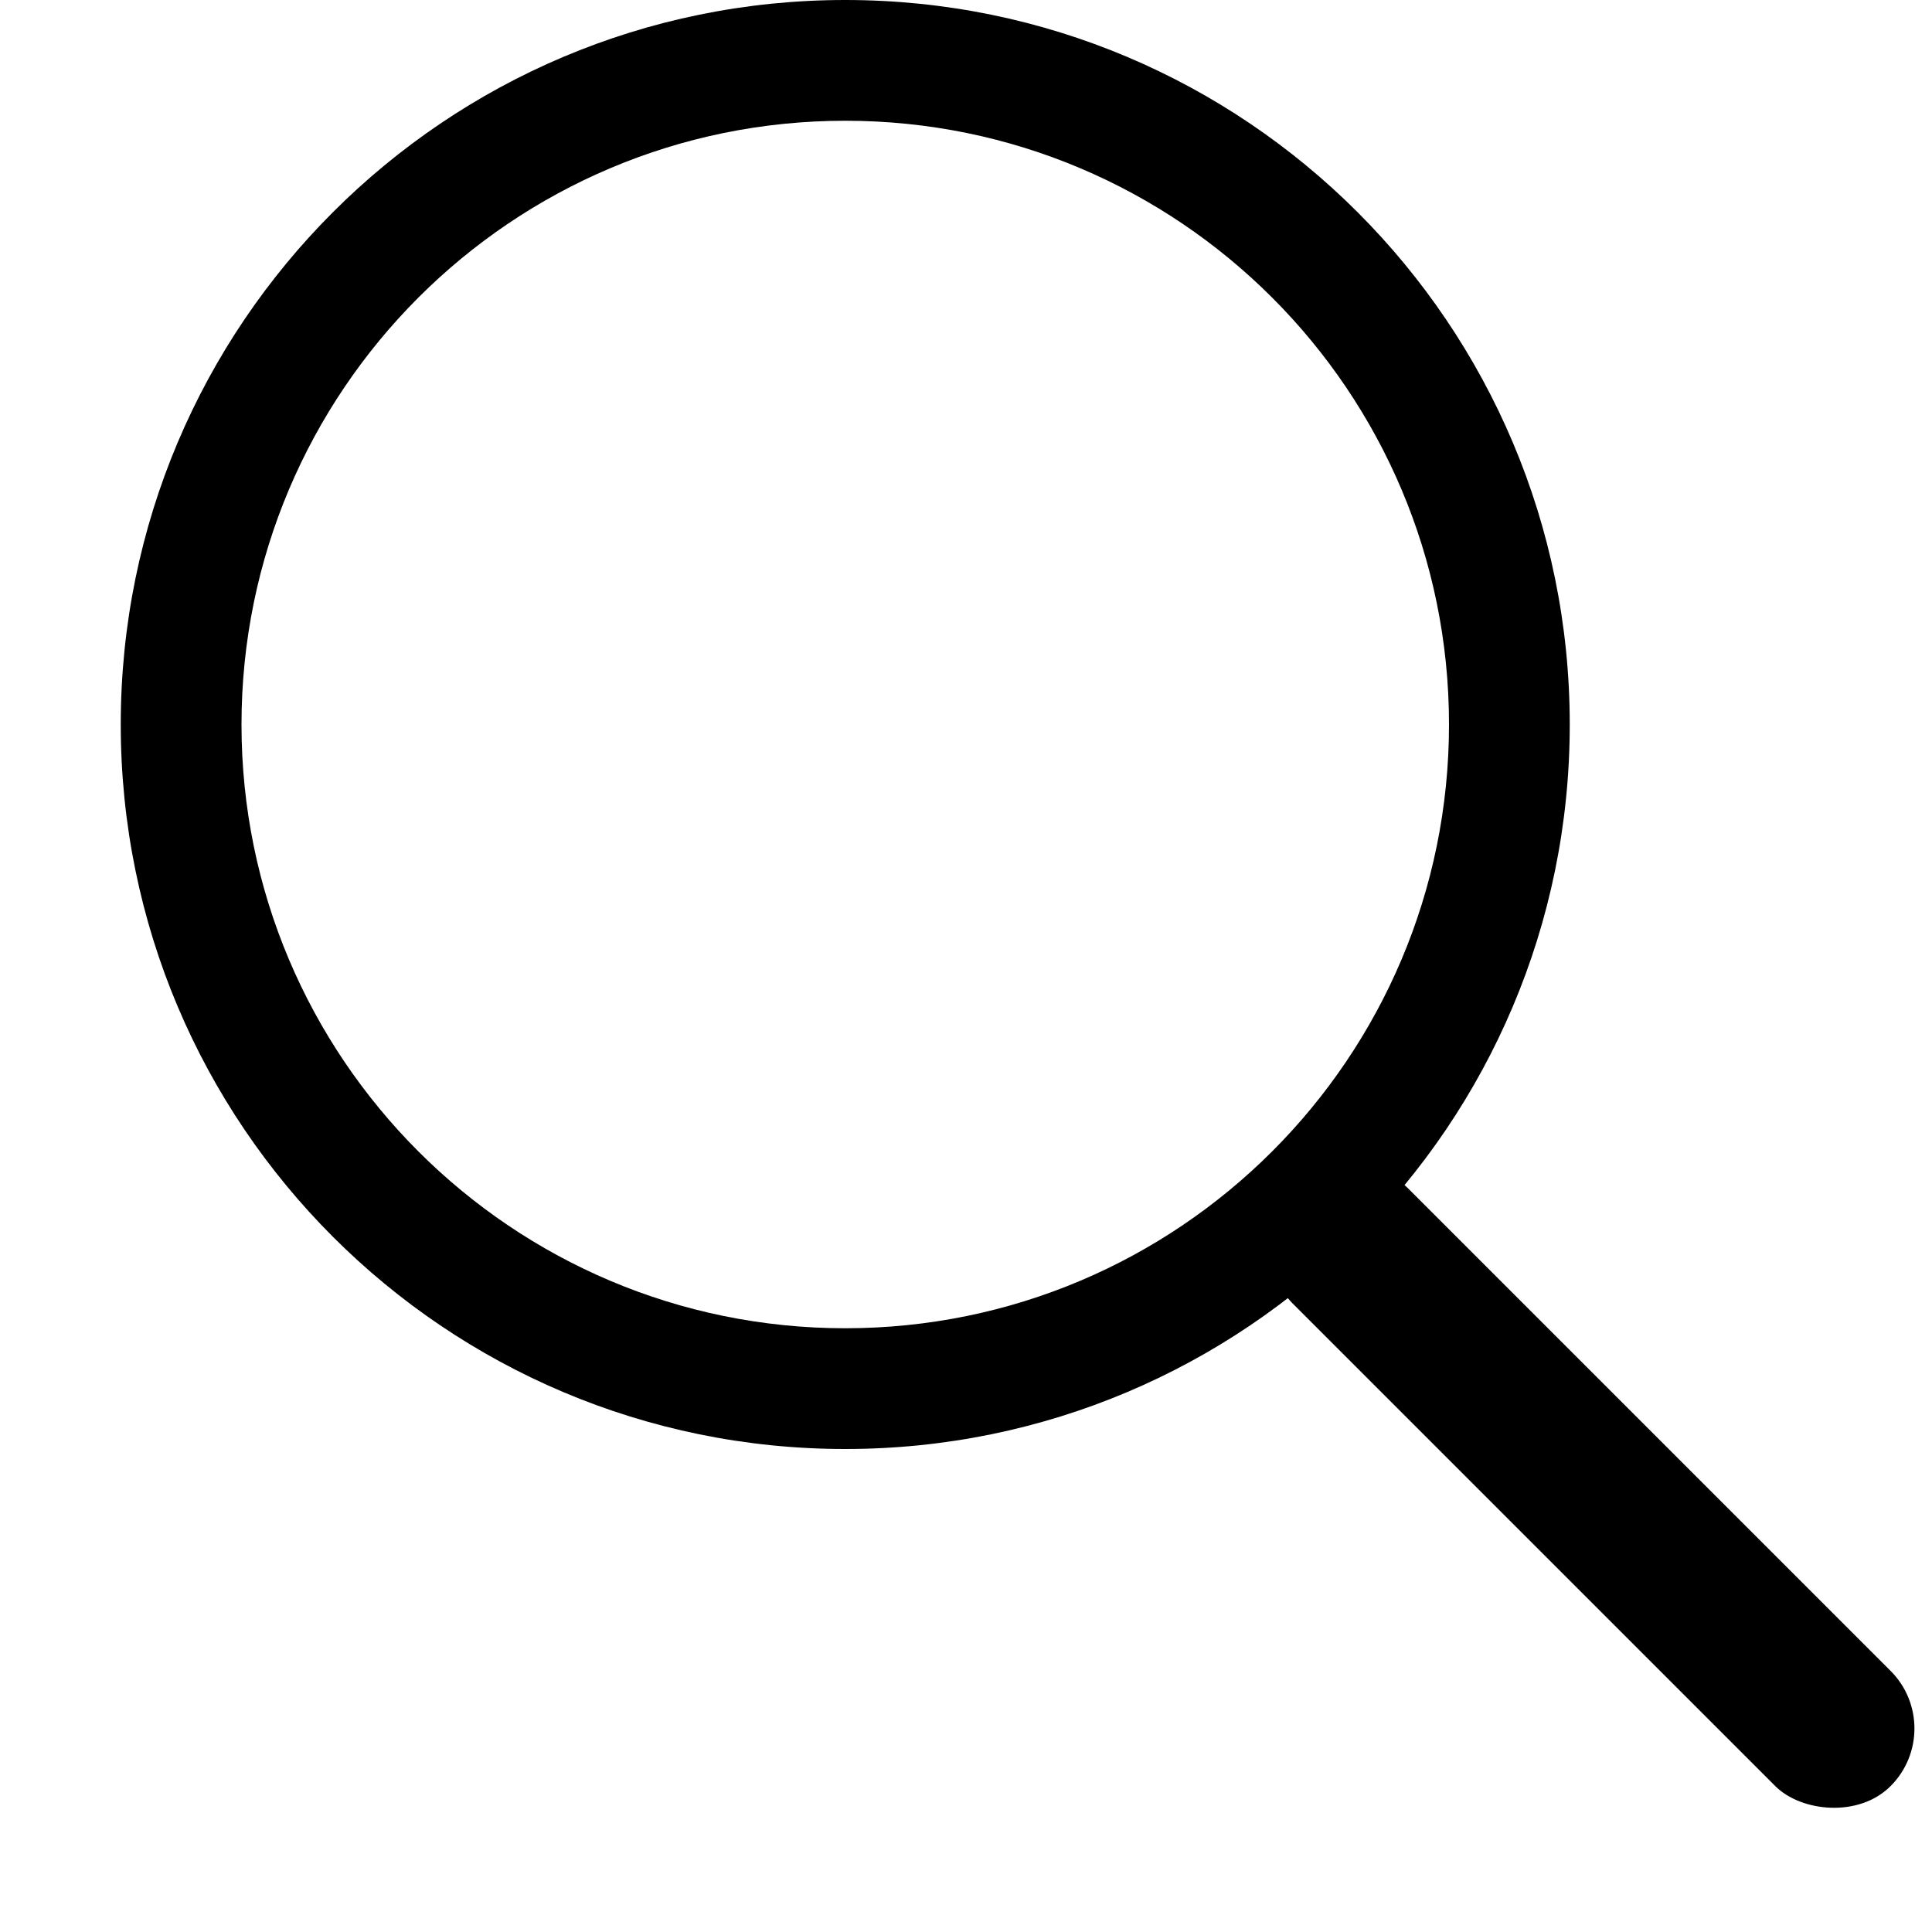 <?xml version="1.0" encoding="UTF-8"?>
<svg width="16px" height="16px" viewBox="0 0 16 16" version="1.1" xmlns="http://www.w3.org/2000/svg" xmlns:xlink="http://www.w3.org/1999/xlink">
    <title>search</title>
    <g id="search" stroke="none" stroke-width="1" fill="none" fill-rule="evenodd">
        <g id="magnifyingglass" transform="translate(1, 0)" fill="#000000">
            <path d="M6,0 C9.314,0 12,2.686 12,6 C12,9.314 9.314,12 6,12 C2.686,12 0,9.314 0,6 C0,2.686 2.686,0 6,0 Z M6,1 C3.239,1 1,3.239 1,6 C1,8.761 3.239,11 6,11 C8.761,11 11,8.761 11,6 C11,3.239 8.761,1 6,1 Z" id="Combined-Shape"></path>
            <rect id="Rectangle" transform="translate(12.182, 12.317) rotate(-45) translate(-12.182, -12.317)" x="11.507" y="8.817" width="1.35" height="7" rx="0.675"></rect>
        </g>
    </g>
</svg>